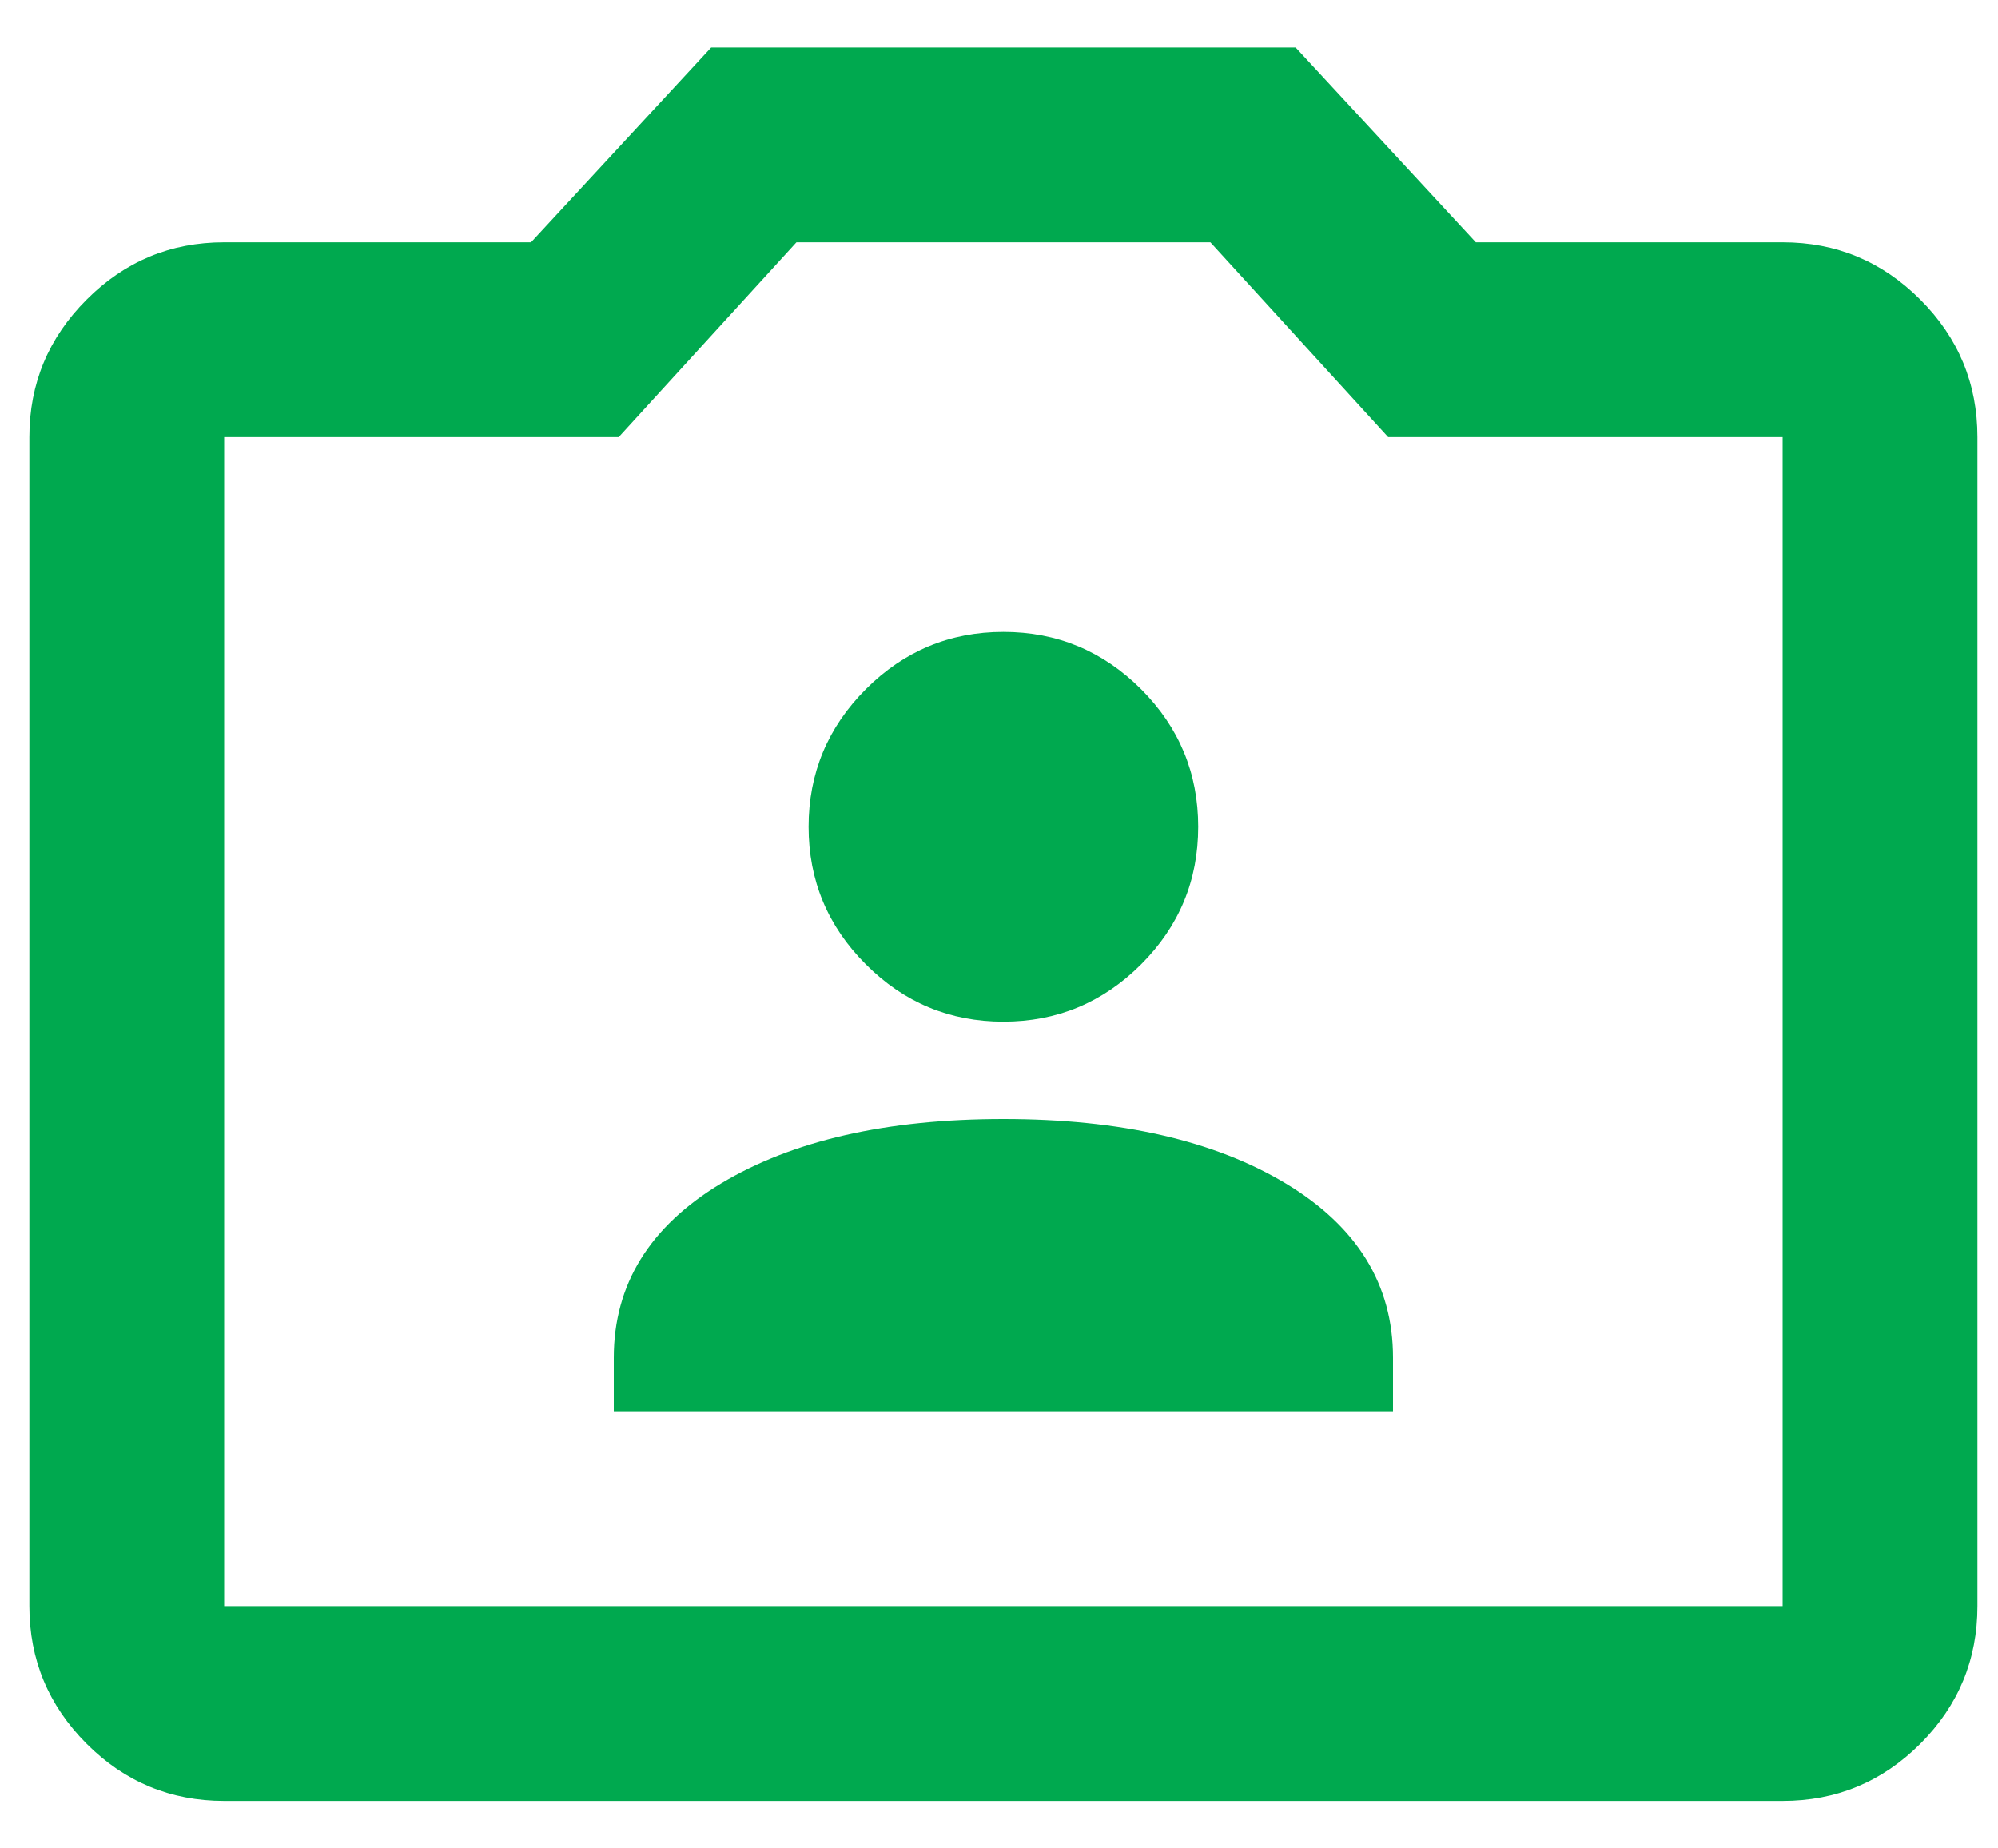 <svg width="40" height="37" viewBox="0 0 40 37" fill="none" xmlns="http://www.w3.org/2000/svg">
<path d="M12.288 28.25H27.888V27.178C27.888 25.715 27.173 24.553 25.743 23.691C24.313 22.831 22.428 22.4 20.088 22.4C17.748 22.4 15.863 22.831 14.433 23.691C13.003 24.553 12.288 25.715 12.288 27.178V28.25ZM20.088 20.45C21.161 20.45 22.079 20.068 22.844 19.304C23.607 18.541 23.988 17.623 23.988 16.55C23.988 15.478 23.607 14.559 22.844 13.795C22.079 13.032 21.161 12.65 20.088 12.65C19.016 12.65 18.098 13.032 17.335 13.795C16.571 14.559 16.188 15.478 16.188 16.55C16.188 17.623 16.571 18.541 17.335 19.304C18.098 20.068 19.016 20.45 20.088 20.45ZM4.488 36.05C3.416 36.05 2.498 35.669 1.735 34.906C0.971 34.141 0.588 33.223 0.588 32.15V8.75C0.588 7.678 0.971 6.76 1.735 5.997C2.498 5.232 3.416 4.85 4.488 4.85H10.631L14.238 0.95H25.938L29.546 4.85H35.688C36.761 4.85 37.679 5.232 38.444 5.997C39.207 6.76 39.588 7.678 39.588 8.75V32.15C39.588 33.223 39.207 34.141 38.444 34.906C37.679 35.669 36.761 36.05 35.688 36.05H4.488ZM35.688 32.15V8.75H27.791L24.232 4.85H15.945L12.386 8.75H4.488V32.15H35.688Z" fill="#00A94F"/>
</svg>
